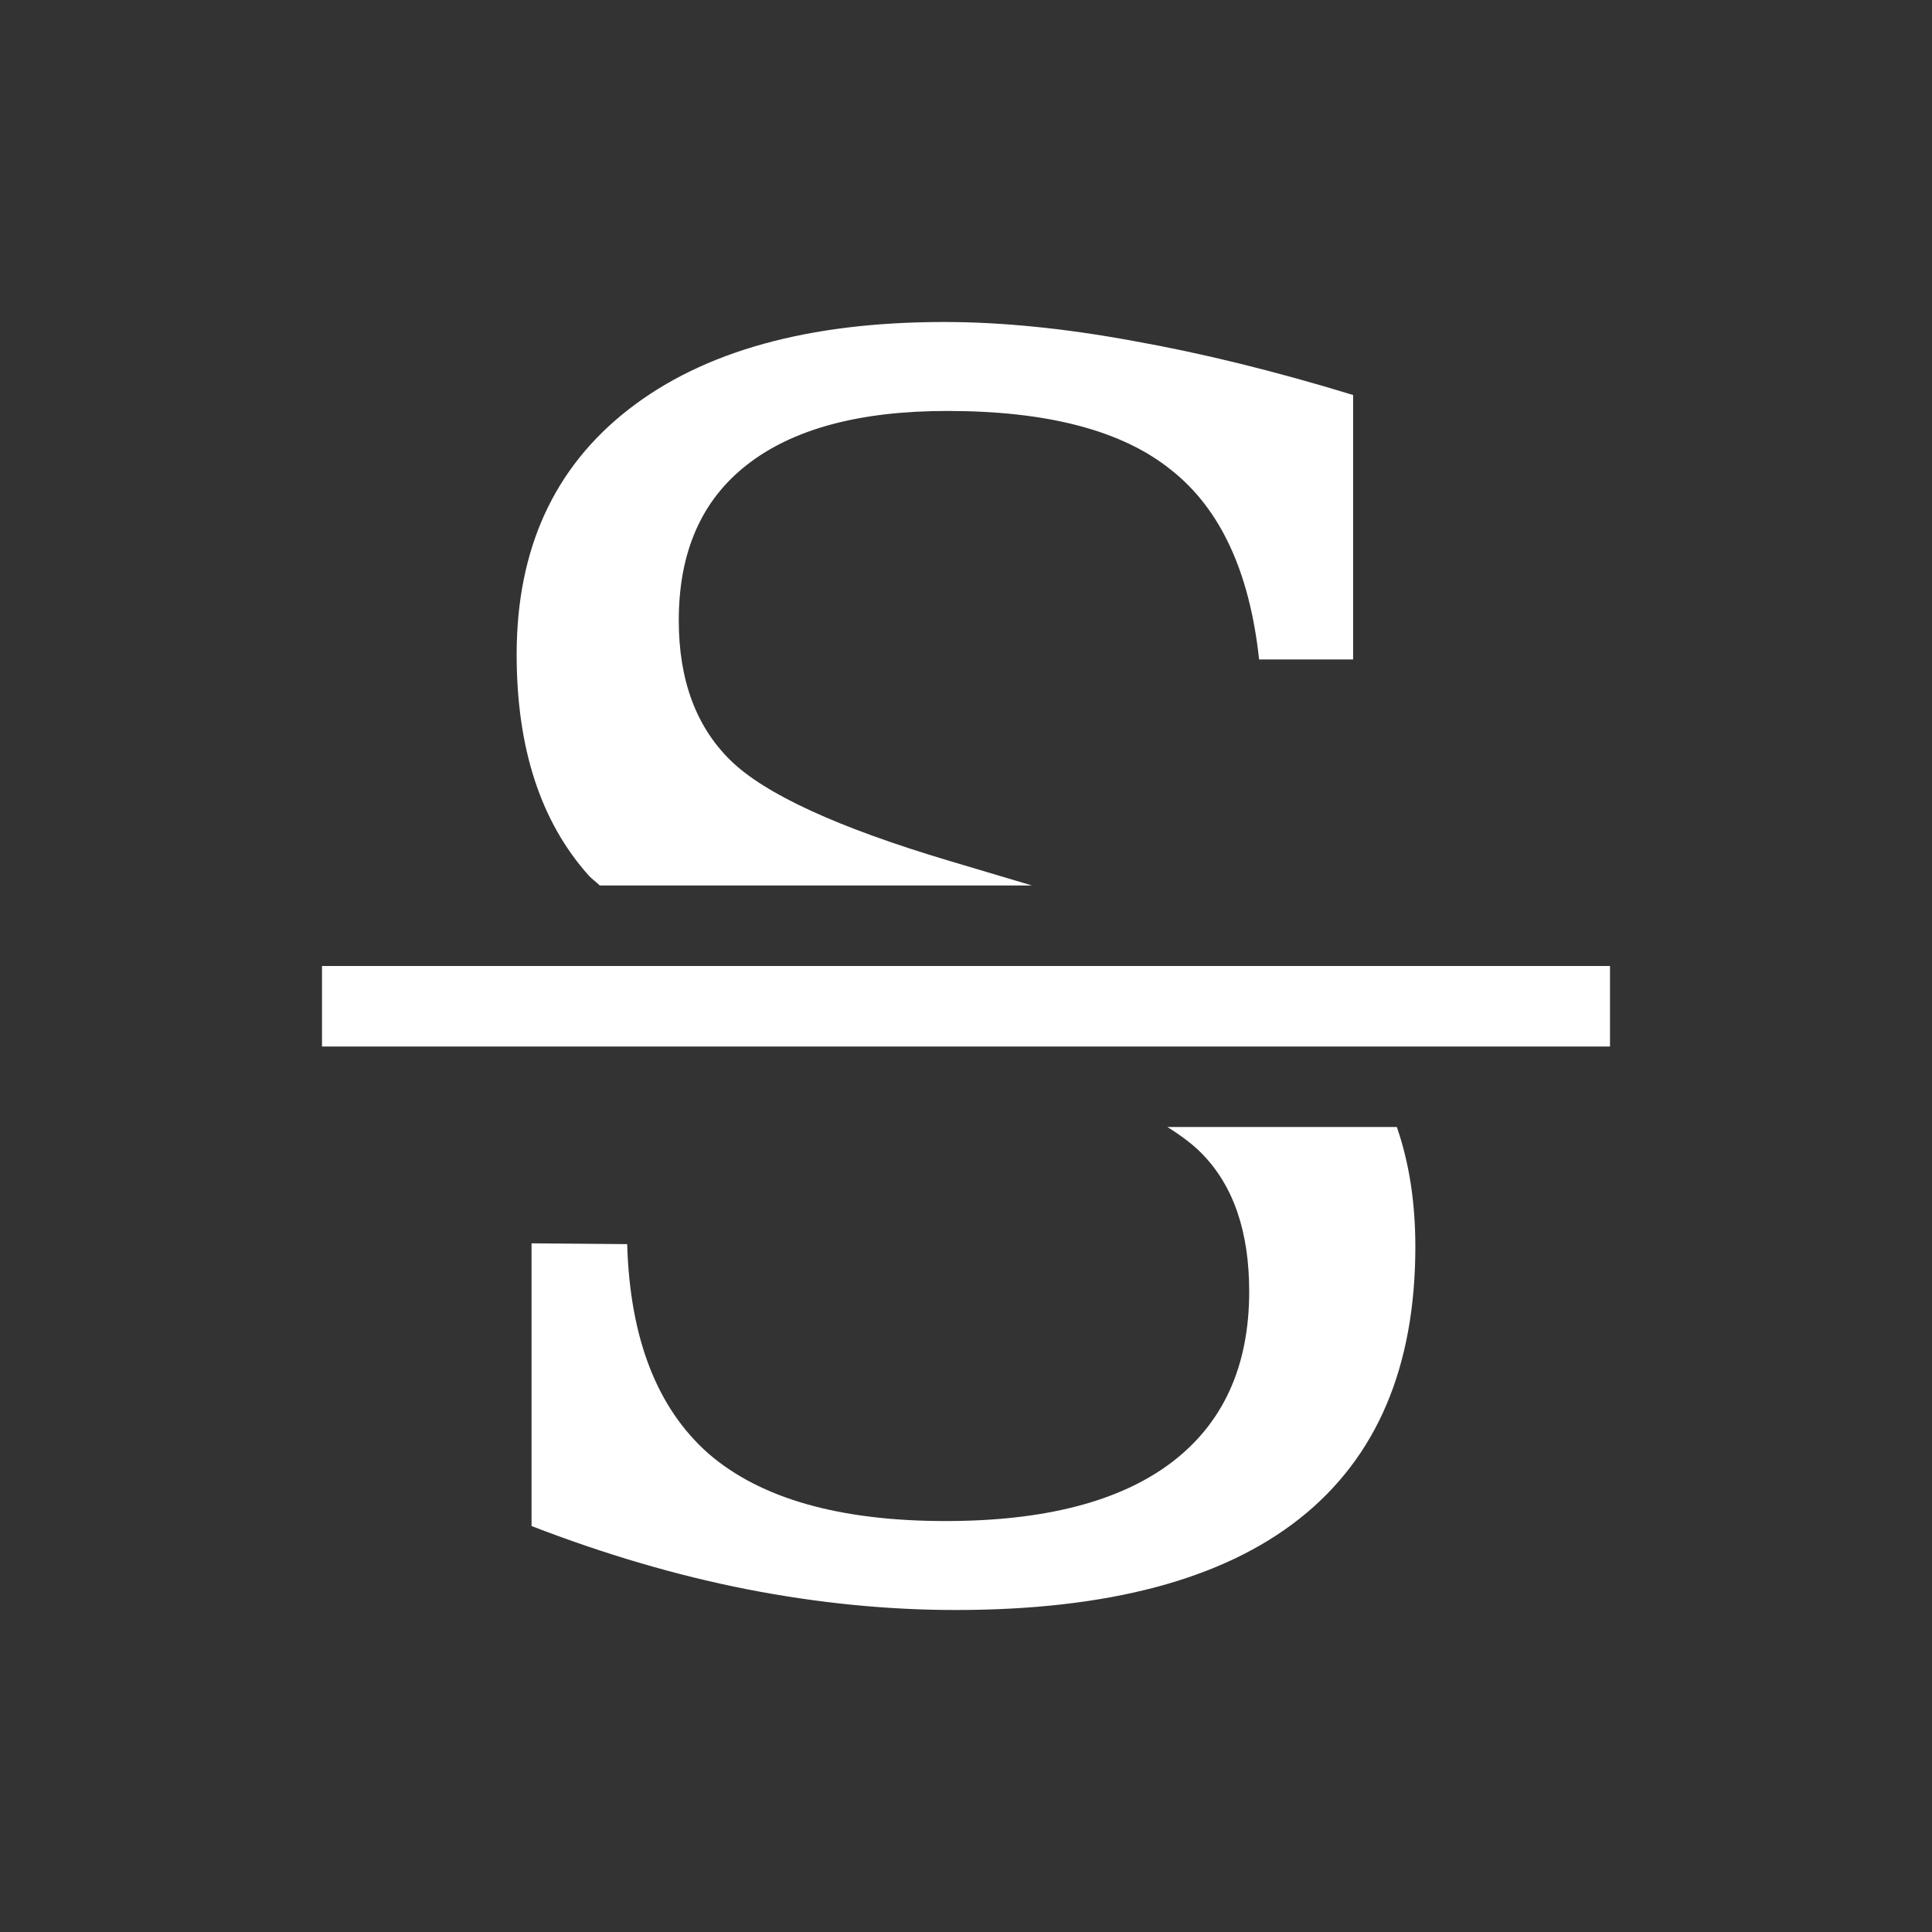<?xml version="1.0" encoding="UTF-8" standalone="no"?>
<!-- Created with Inkscape (http://www.inkscape.org/) -->

<svg
   xmlns:dc="http://purl.org/dc/elements/1.1/"
   xmlns:cc="http://creativecommons.org/ns#"
   xmlns:rdf="http://www.w3.org/1999/02/22-rdf-syntax-ns#"
   xmlns:svg="http://www.w3.org/2000/svg"
   xmlns="http://www.w3.org/2000/svg"
   xmlns:sodipodi="http://sodipodi.sourceforge.net/DTD/sodipodi-0.dtd"
   xmlns:inkscape="http://www.inkscape.org/namespaces/inkscape"
   width="24"
   height="24"
   id="svg2"
   version="1.1"
   inkscape:version="0.91pre2 r"
   viewBox="0 0 24 24"
   sodipodi:docname="format-text-strikethrough.svg">
  <rect x="0" y="0" width="24" height="24" fill="#333333" stroke="none"/>
  <defs
     id="defs4" />
  <sodipodi:namedview
     id="base"
     pagecolor="#ffffff"
     bordercolor="#666666"
     borderopacity="1.0"
     inkscape:pageopacity="0.0"
     inkscape:pageshadow="2"
     inkscape:zoom="17.113356"
     inkscape:cx="10.677793"
     inkscape:cy="13.071174"
     inkscape:document-units="px"
     inkscape:current-layer="layer1"
     showgrid="true"
     inkscape:showpageshadow="false"
     units="px"
     inkscape:window-width="1366"
     inkscape:window-height="672"
     inkscape:window-x="-4"
     inkscape:window-y="25"
     inkscape:window-maximized="1"
     showguides="true"
     fit-margin-top="0"
     fit-margin-left="0"
     fit-margin-right="0"
     fit-margin-bottom="0">
    <inkscape:grid
       type="xygrid"
       id="grid4120"
       originx="1px"
       originy="1px" />
    <sodipodi:guide
       position="3,21"
       orientation="18,0"
       id="guide4126" />
    <sodipodi:guide
       position="3,3"
       orientation="0,18"
       id="guide4128" />
    <sodipodi:guide
       position="21,3"
       orientation="-18,0"
       id="guide4130" />
    <sodipodi:guide
       position="21,21"
       orientation="0,-18"
       id="guide4132" />
    <sodipodi:guide
       position="4,20"
       orientation="16,0"
       id="guide4134" />
    <sodipodi:guide
       position="4,4"
       orientation="0,16"
       id="guide4136" />
    <sodipodi:guide
       position="20,4"
       orientation="-16,0"
       id="guide4138" />
    <sodipodi:guide
       position="20,20"
       orientation="0,-16"
       id="guide4140" />
    <sodipodi:guide
       position="20,14"
       orientation="-6,0"
       id="guide4199" />
    <sodipodi:guide
       position="20,20"
       orientation="0,-6"
       id="guide4201" />
  </sodipodi:namedview>
  <g
     inkscape:label="Capa 1"
     inkscape:groupmode="layer"
     id="layer1"
     transform="translate(1,-1029.362)">
    <path
       style="font-style:normal;font-variant:normal;font-weight:normal;font-stretch:normal;font-size:medium;line-height:125%;font-family:serif;-inkscape-font-specification:serif;letter-spacing:0px;word-spacing:0px;fill:#ffffff;fill-opacity:1;stroke:none;stroke-width:1px;stroke-linecap:butt;stroke-linejoin:miter;stroke-opacity:1"
       d="M 10.727,3 C 9.046,3 7.74,3.361 6.811,4.084 5.881,4.807 5.418,5.822 5.418,7.131 5.418,8.295 5.717,9.211 6.316,9.879 6.355,9.921 6.41,9.959 6.451,10 l 5.369,0 -1.031,-0.307 C 9.405,9.28 8.499,8.863 8.072,8.443 7.645,8.023 7.432,7.444 7.432,6.707 c 0,-0.847 0.281,-1.491 0.846,-1.932 0.572,-0.448 1.402,-0.67 2.49,-0.67 1.246,0 2.173,0.243 2.779,0.732 0.613,0.482 0.977,1.267 1.094,2.355 l 1.168,0 0,-3.285 C 14.845,3.612 13.936,3.388 13.082,3.236 12.228,3.078 11.443,3 10.727,3 Z M 3,11 l 0,1 16,0 0,-1 -16,0 z m 10.502,2 c 0.173,0.109 0.319,0.218 0.426,0.328 0.393,0.399 0.59,0.971 0.59,1.715 0,0.93 -0.323,1.64 -0.971,2.129 -0.64,0.482 -1.575,0.723 -2.801,0.723 -1.315,0 -2.296,-0.278 -2.943,-0.836 C 7.162,16.494 6.825,15.626 6.791,14.455 l -1.188,-0.01 0,3.512 c 0.909,0.351 1.799,0.613 2.674,0.785 C 9.159,18.914 10.024,19 10.871,19 c 1.894,0 3.318,-0.379 4.275,-1.137 0.957,-0.758 1.436,-1.883 1.436,-3.377 0,-0.553 -0.078,-1.048 -0.23,-1.486 l -2.85,0 z"
       transform="translate(0,1030.362)"
       id="path4151"
       inkscape:connector-curvature="0" />
  </g>
</svg>
